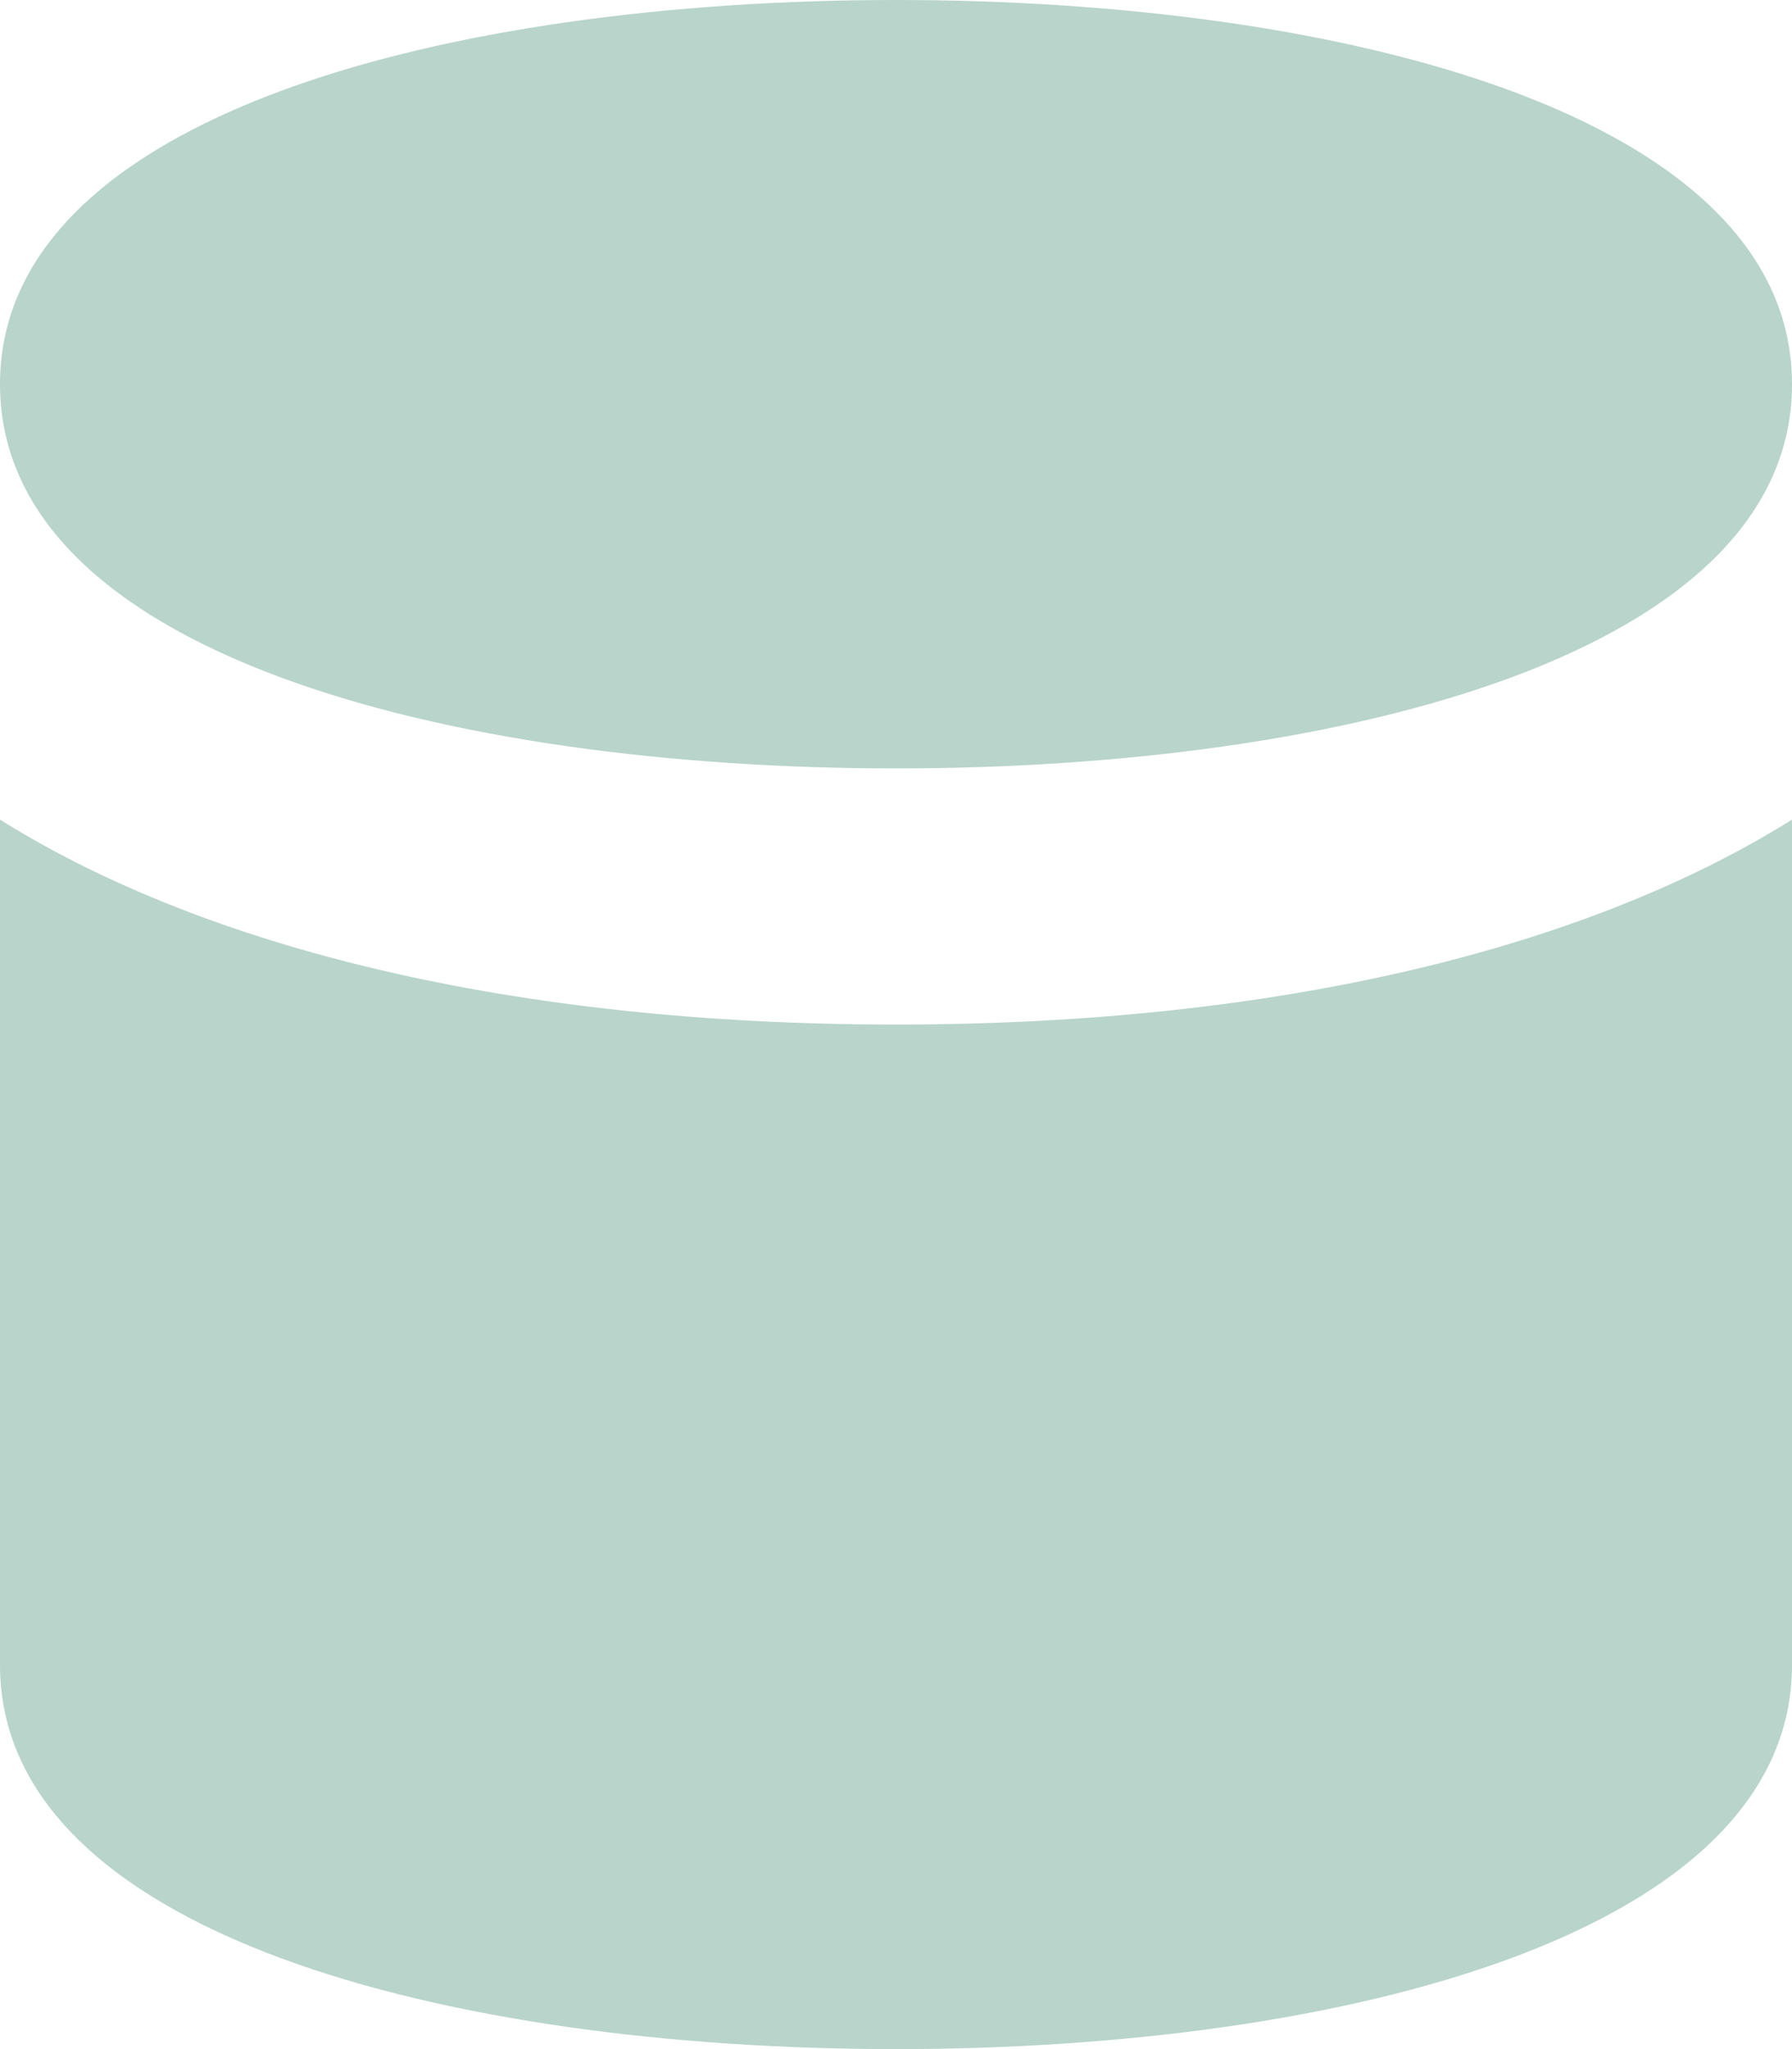 <svg xmlns="http://www.w3.org/2000/svg" width="14" height="16" viewBox="0 0 14 16">
    <g fill="#B8D4CB" fill-rule="nonzero">
        <path d="M7 16c3.5 0 7-.9 7-3V6.4C12.4 7.4 10 8 7 8s-5.4-.6-7-1.6V13c0 2.1 3.5 3 7 3zM7 6c3.5 0 7-.9 7-3s-3.5-3-7-3-7 .9-7 3 3.5 3 7 3z"/>
    </g>
</svg>
